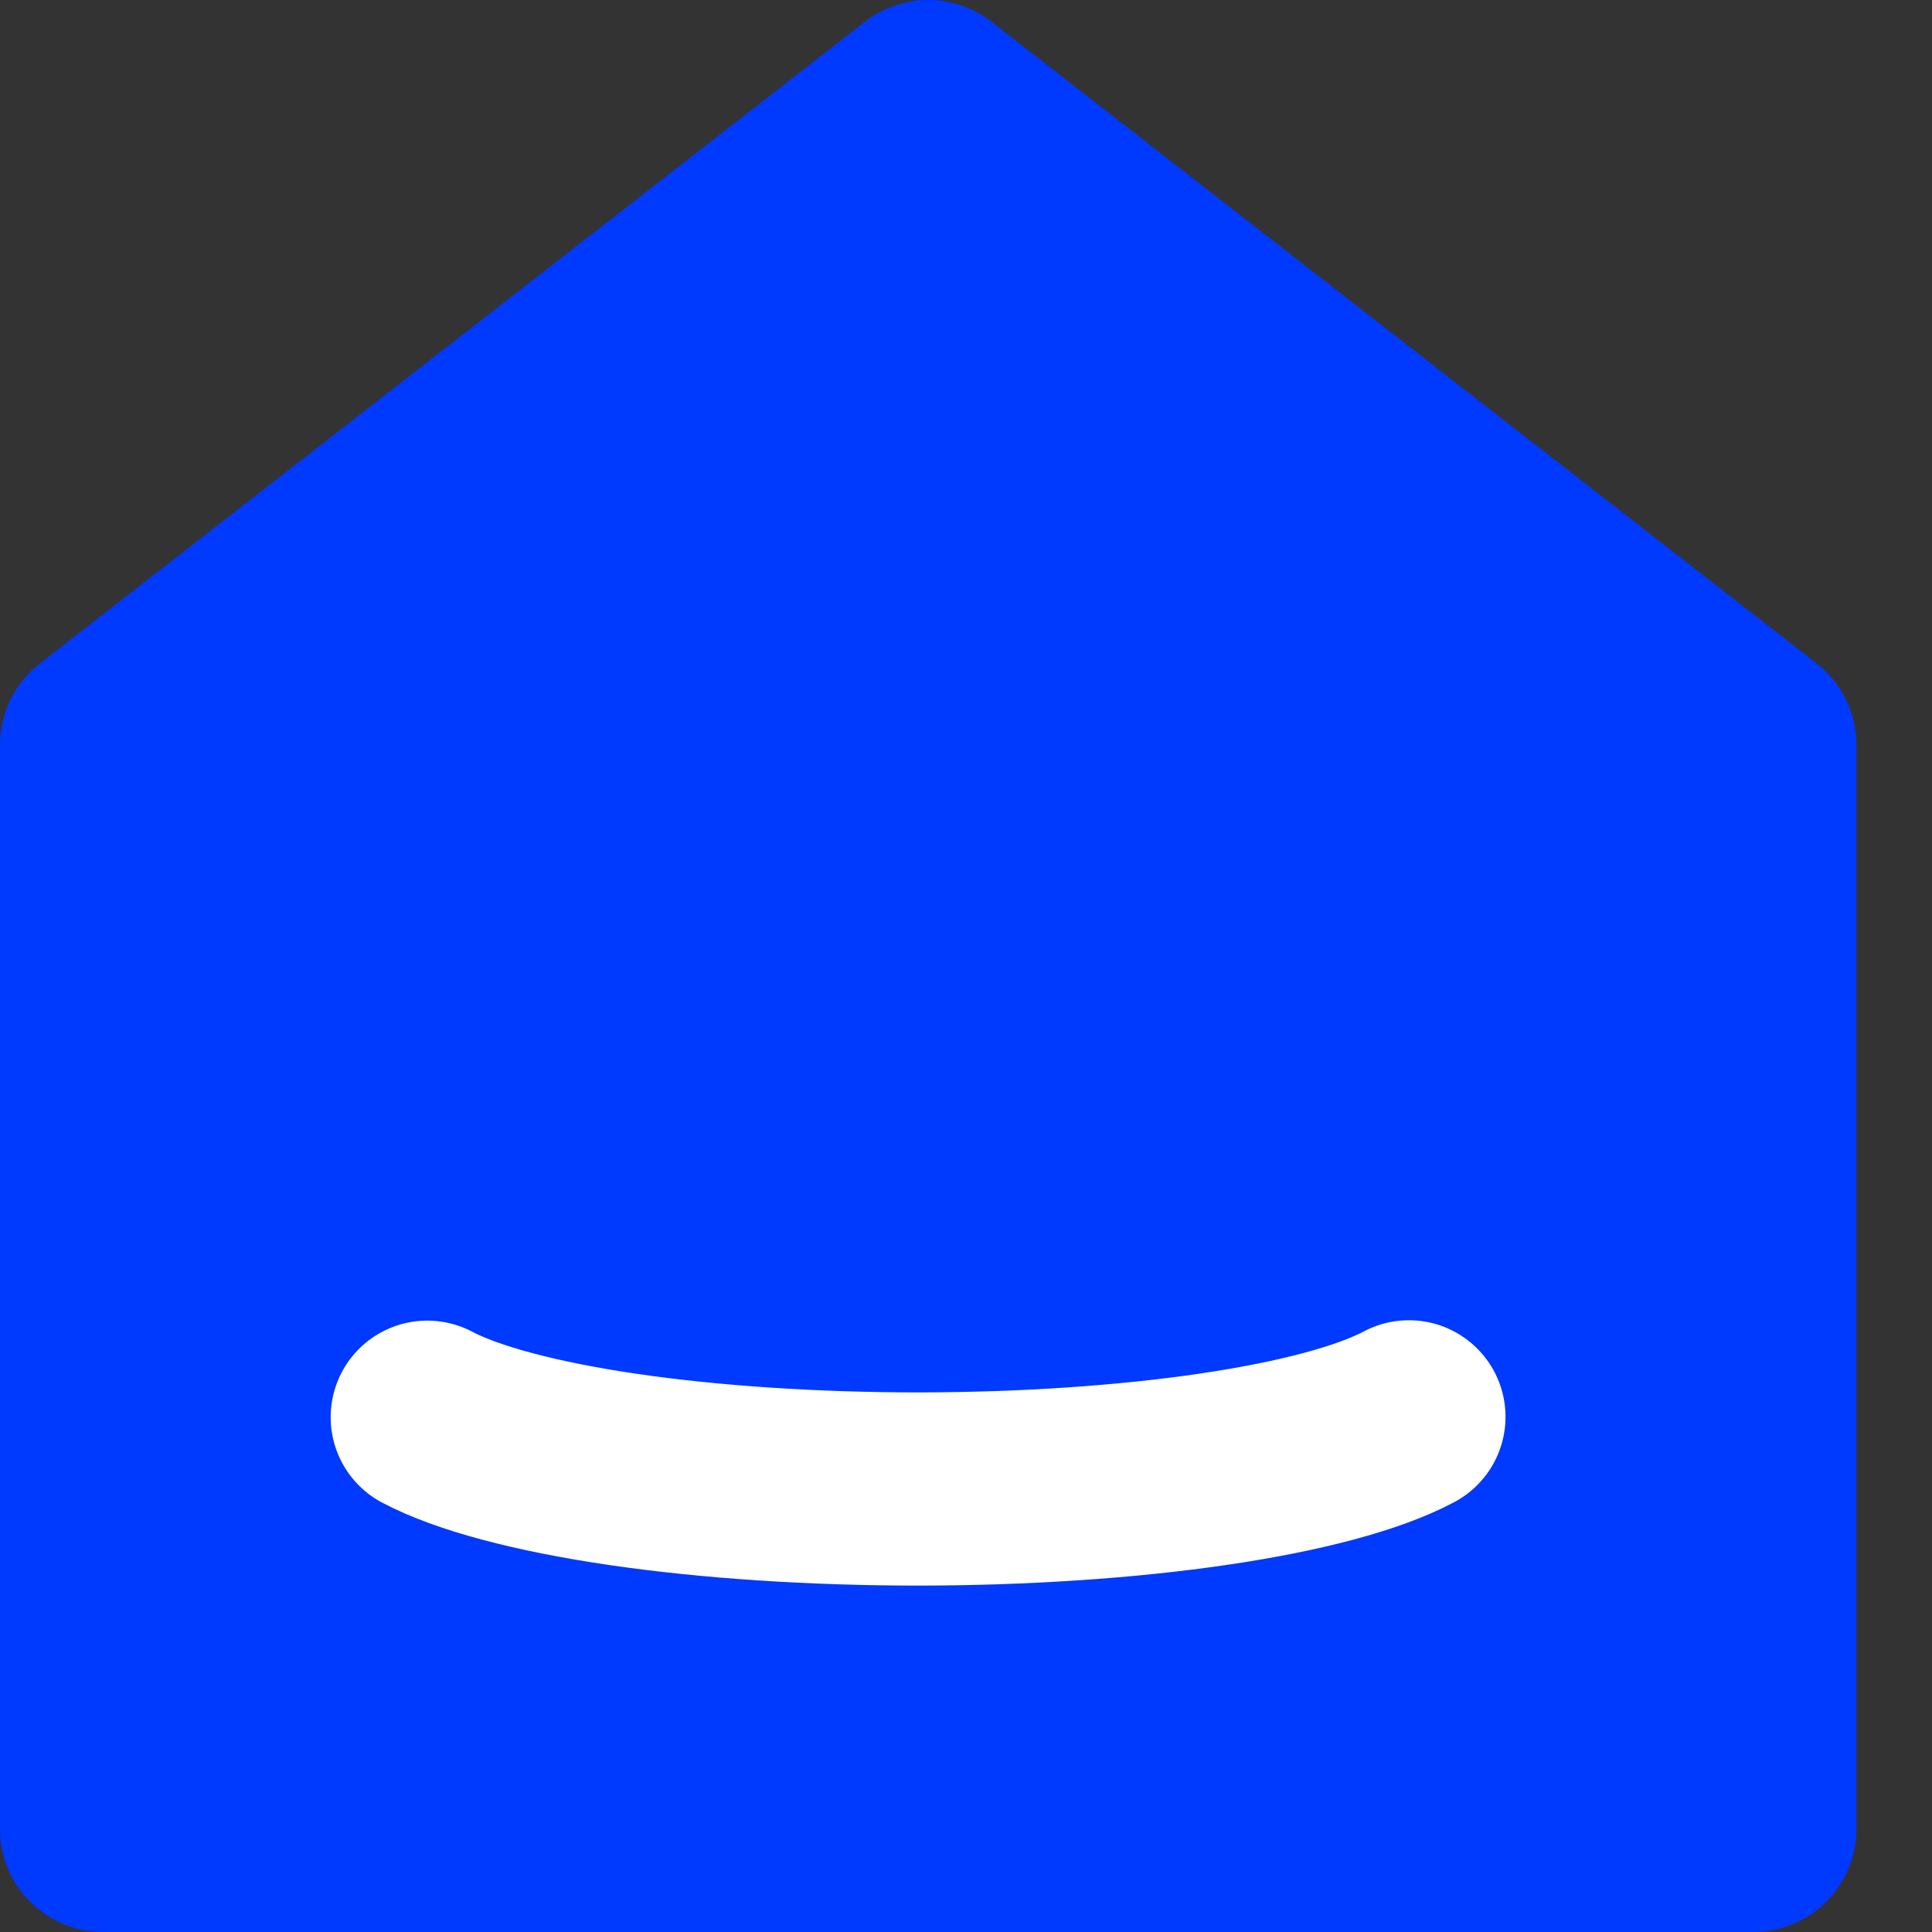 <svg width="20" height="20" viewBox="0 0 20 20" fill="none" xmlns="http://www.w3.org/2000/svg">
<rect x="0" y="0" width="20" height="20" fill="#333333" stroke="none"/>
<path d="M19.218 18.932C19.218 19.215 19.105 19.487 18.905 19.687C18.705 19.887 18.433 20 18.15 20H1.068C0.784 20 0.513 19.887 0.313 19.687C0.112 19.487 2.56995e-07 19.215 2.56995e-07 18.932V7.711C-0 7.549 0.037 7.388 0.108 7.242C0.18 7.096 0.284 6.968 0.412 6.868L8.953 0.225C9.141 0.079 9.371 0 9.609 0C9.846 0 10.077 0.079 10.264 0.225L18.806 6.868C18.934 6.968 19.038 7.096 19.109 7.242C19.181 7.388 19.218 7.549 19.218 7.711V18.932Z" fill="#0039FF"/>
<path d="M14.585 14.667C14.171 14.887 13.468 15.076 12.564 15.209C11.661 15.342 10.598 15.413 9.51 15.414C8.423 15.414 7.359 15.344 6.453 15.212C5.547 15.079 4.841 14.891 4.423 14.671" stroke="white" stroke-width="2" stroke-linecap="round"/>
</svg>
